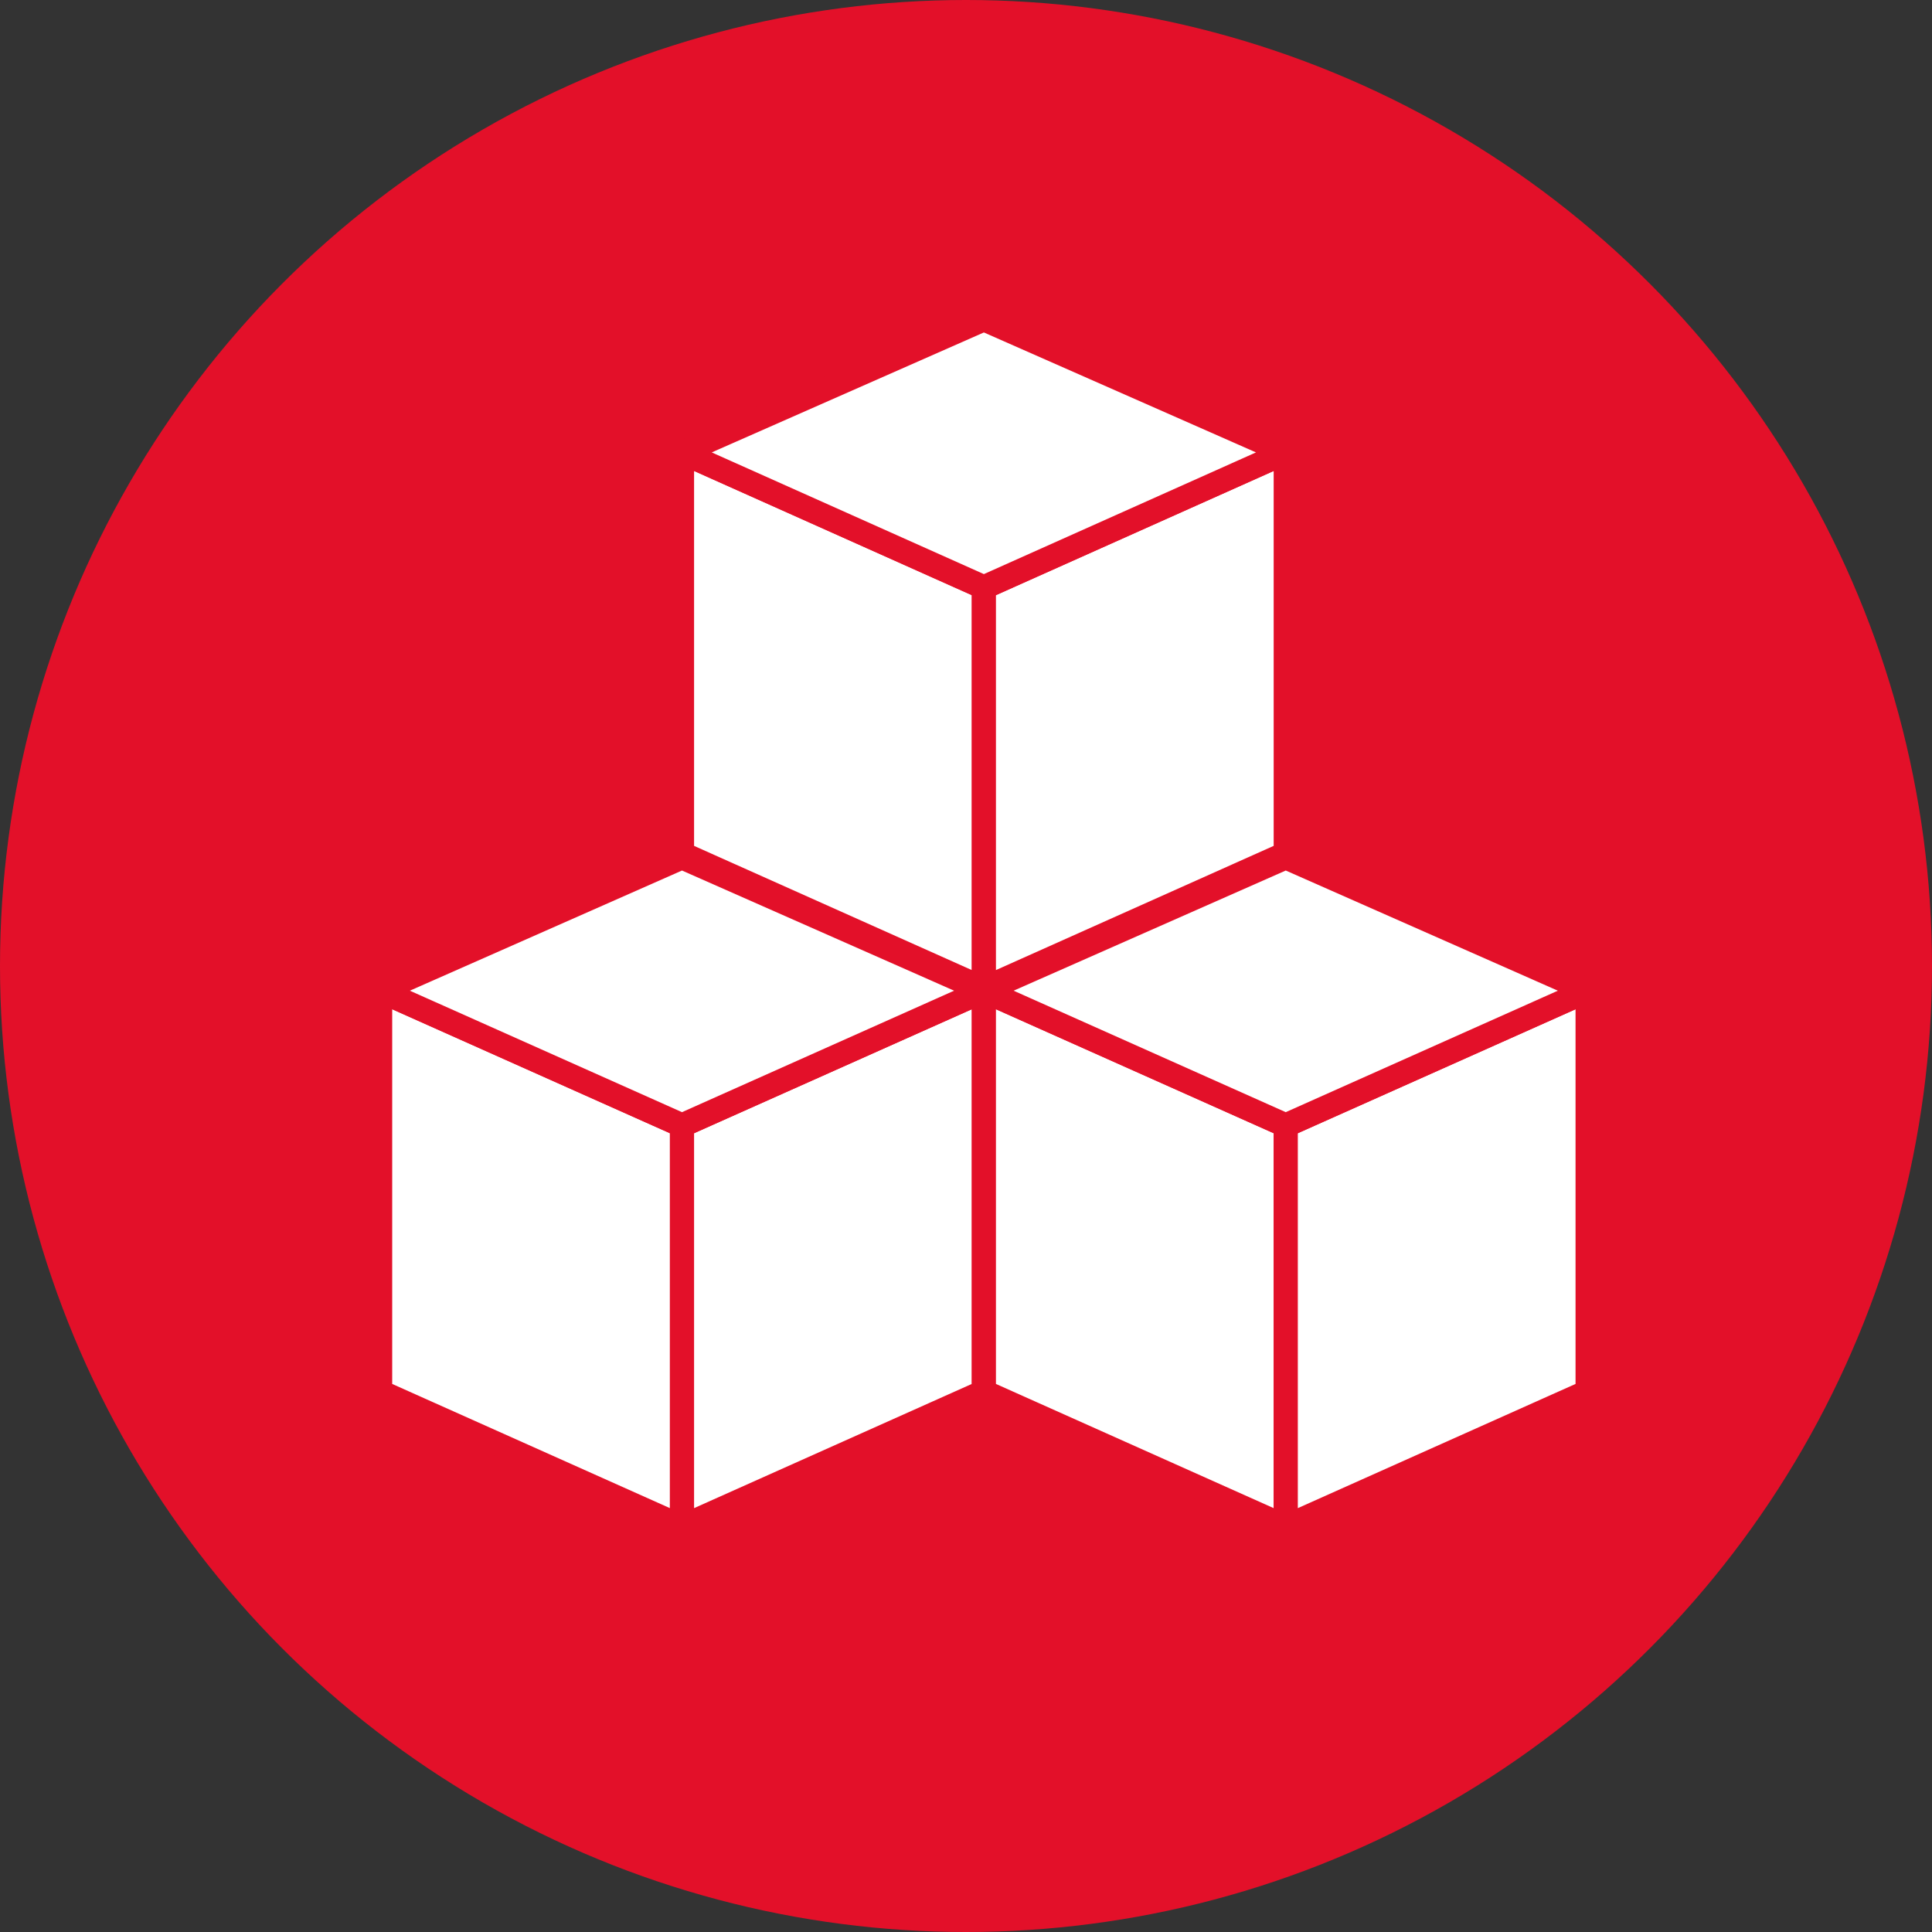 <?xml version="1.0" encoding="UTF-8"?>
<svg id="Ebene_2" data-name="Ebene 2" xmlns="http://www.w3.org/2000/svg" viewBox="0 0 80 80">
  <rect x="0" y="0" width="80" height="80" fill="#333333" stroke="none"/>
  <defs>
    <style>
      .cls-1 {
        fill: #fff;
        stroke: #e31029;
        stroke-linecap: round;
        stroke-linejoin: round;
      }

      .cls-2 {
        fill: #e31029;
      }
    </style>
  </defs>
  <g id="Layer_4" data-name="Layer 4">
    <g id="Layer_2" data-name="Layer 2">
      <circle class="cls-2" cx="40" cy="40" r="40"/>
    </g>
    <g>
      <g>
        <polygon class="cls-1" points="40.74 40.94 28.24 35.35 28.24 18.73 40.74 24.32 40.74 40.94"/>
        <polygon class="cls-1" points="40.74 40.94 53.24 35.35 53.24 18.73 40.74 24.32 40.74 40.94"/>
        <polygon class="cls-1" points="28.24 18.73 40.74 24.32 53.24 18.73 40.74 13.22 28.24 18.73"/>
      </g>
      <g>
        <polygon class="cls-1" points="28.24 63.22 15.74 57.63 15.74 41.02 28.24 46.6 28.24 63.22"/>
        <polygon class="cls-1" points="28.24 63.22 40.74 57.63 40.74 41.02 28.24 46.6 28.24 63.22"/>
        <polygon class="cls-1" points="15.74 41.02 28.24 46.6 40.74 41.02 28.24 35.5 15.74 41.02"/>
      </g>
      <g>
        <polygon class="cls-1" points="53.24 63.22 40.74 57.63 40.74 41.02 53.24 46.6 53.24 63.22"/>
        <polygon class="cls-1" points="53.24 63.22 65.74 57.63 65.74 41.02 53.24 46.6 53.24 63.22"/>
        <polygon class="cls-1" points="40.74 41.02 53.24 46.6 65.74 41.02 53.24 35.5 40.74 41.02"/>
      </g>
    </g>
  </g>
</svg>